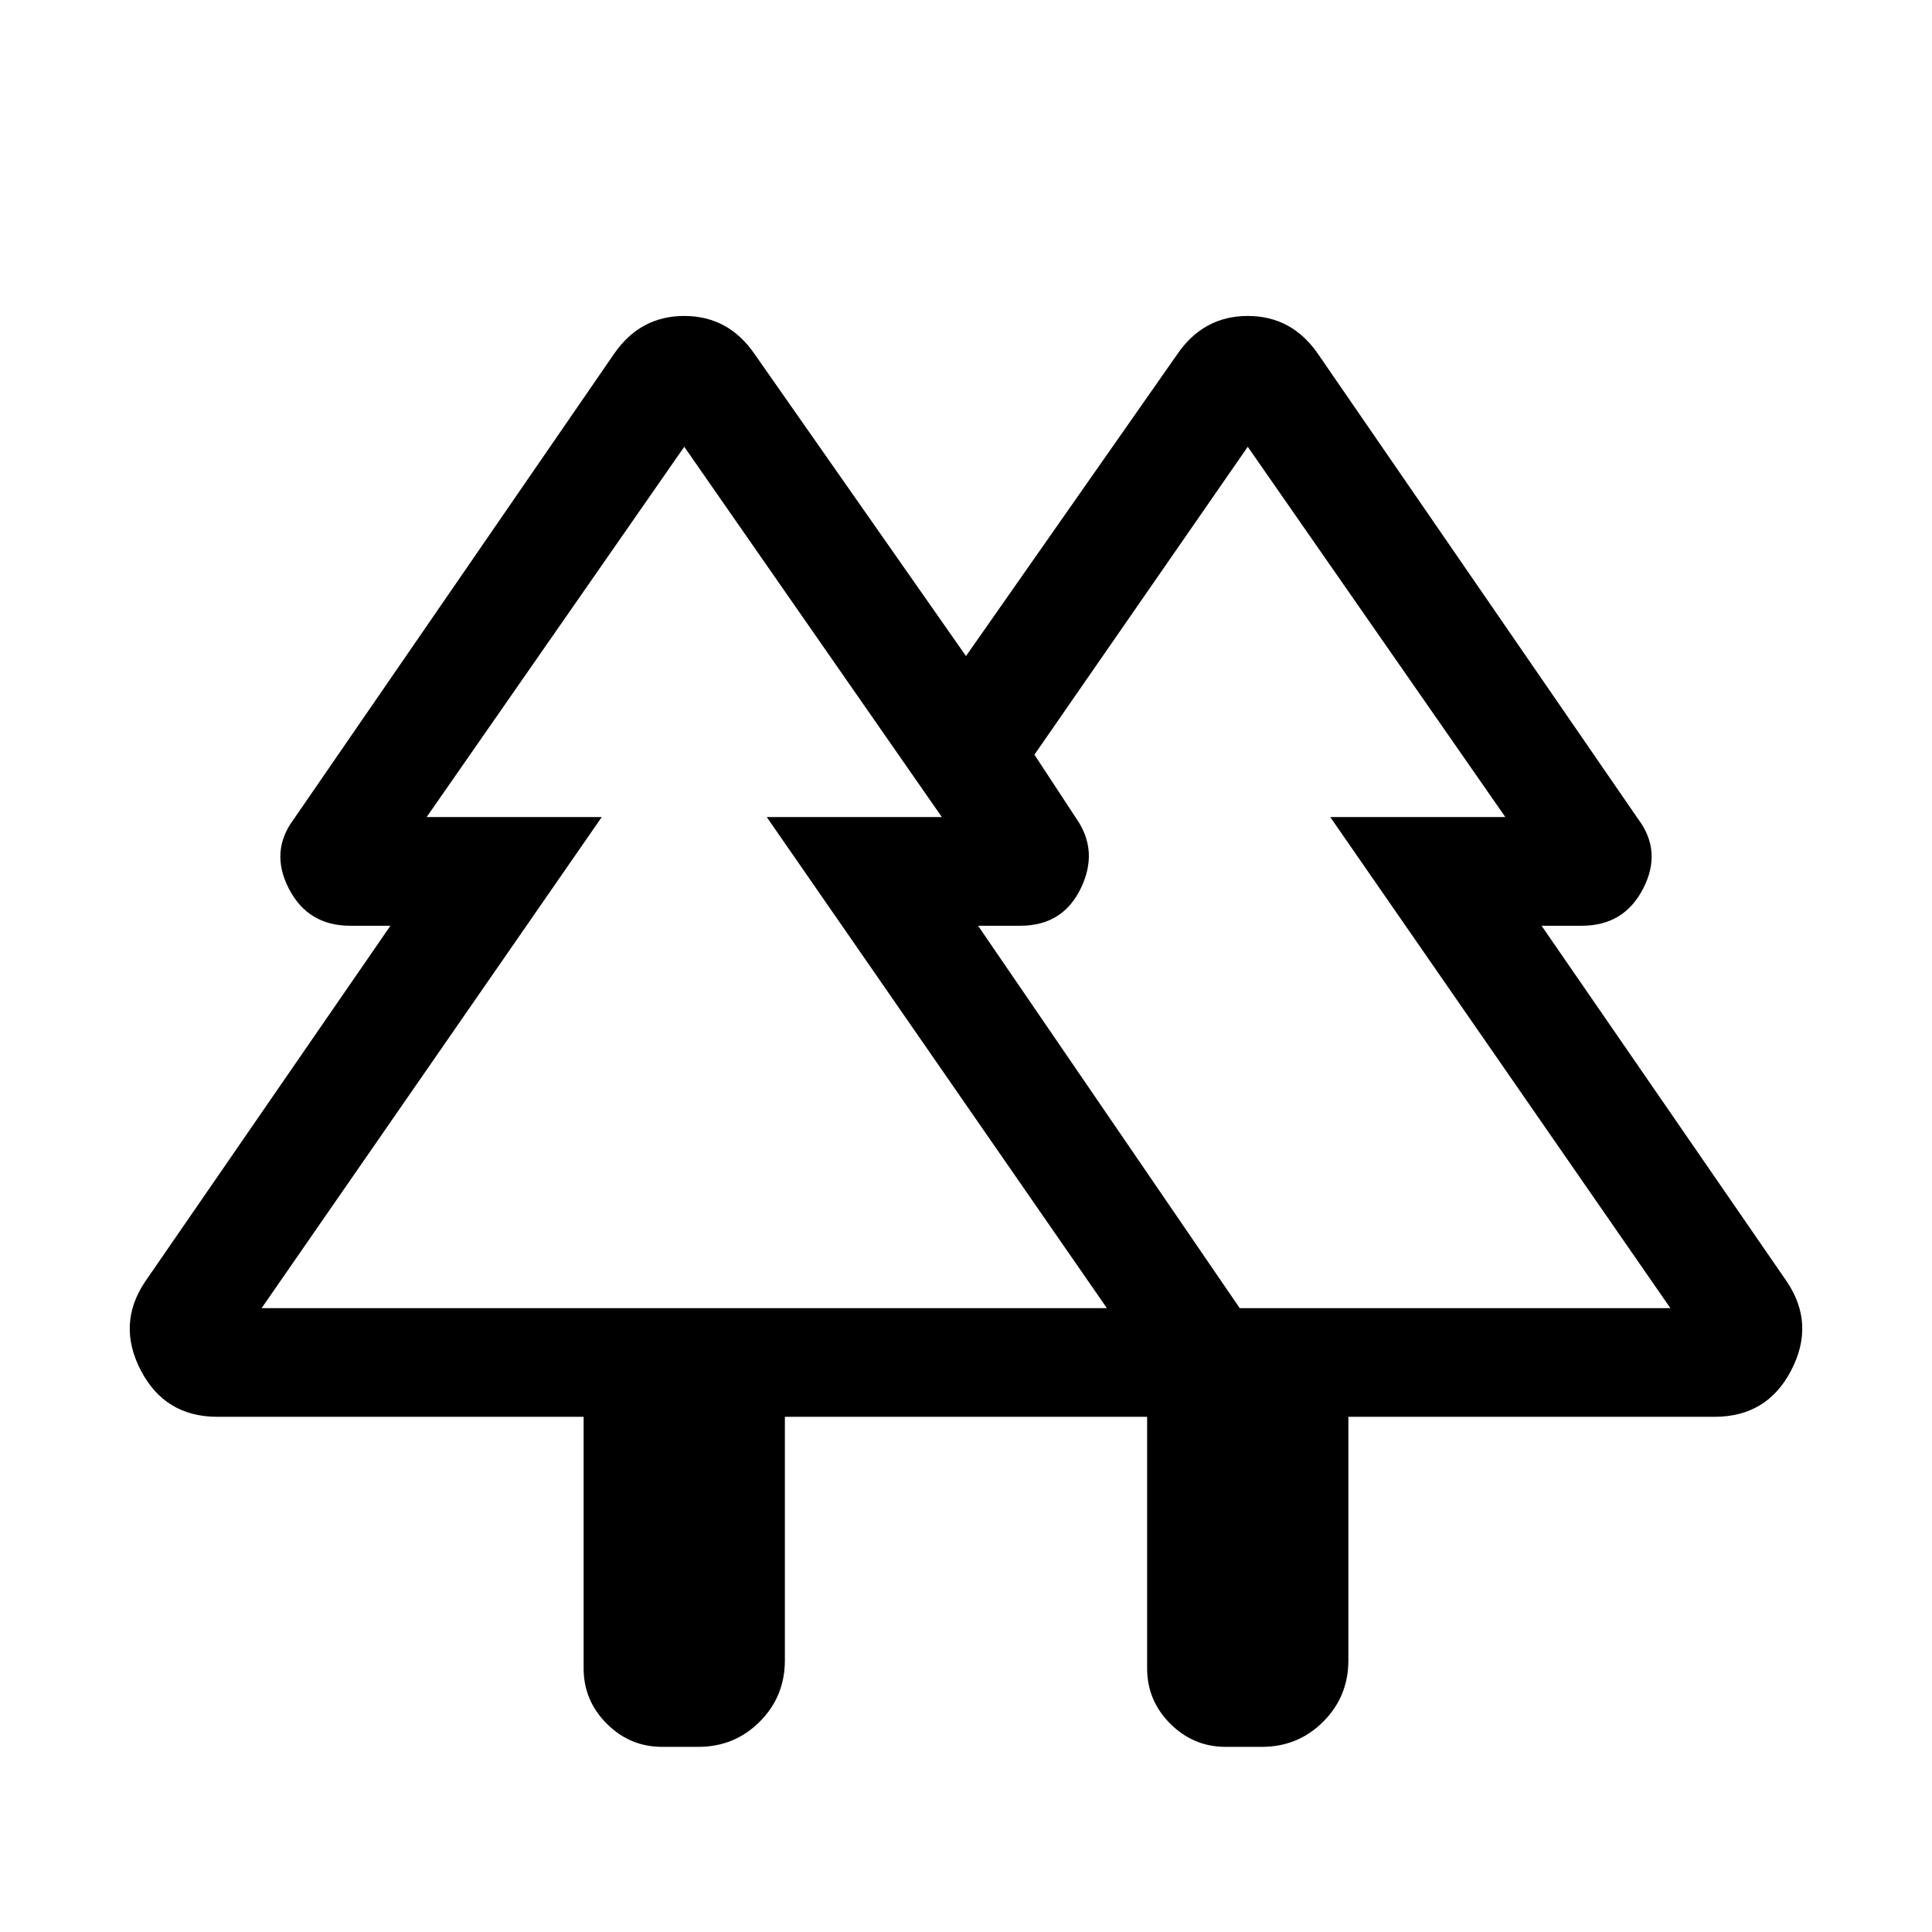 <svg xmlns="http://www.w3.org/2000/svg" height="24" viewBox="0 -960 960 960" width="24"><path d="M290-131v-125H108q-26 0-38-23t2-44l122-177h-20q-21 0-30.5-18.5T146-553l159-231q13-19 35-19t35 19l105 150 105-150q13-19 35-19t35 19l159 231q12 16 2.5 34.5T786-500h-20l122 177q14 21 2 44t-38 23H670v121q0 18-12.5 30.5T627-92h-18q-16 0-27.5-11.5T570-131v-125H390v121q0 18-12.5 30.5T347-92h-18q-16 0-27.5-11.5T290-131Zm326-179h214L661-554h87L620-738 514-585l21 32q11 16 2 34.5T507-500h-21l130 190Zm-486 0h420L381-554h87L340-738 212-554h87L130-310Zm0 0h169-87 256-87 169-420Zm486 0H486h86-58 234-87 169-214Zm-46 54h100-100Zm84 0Z"/></svg>